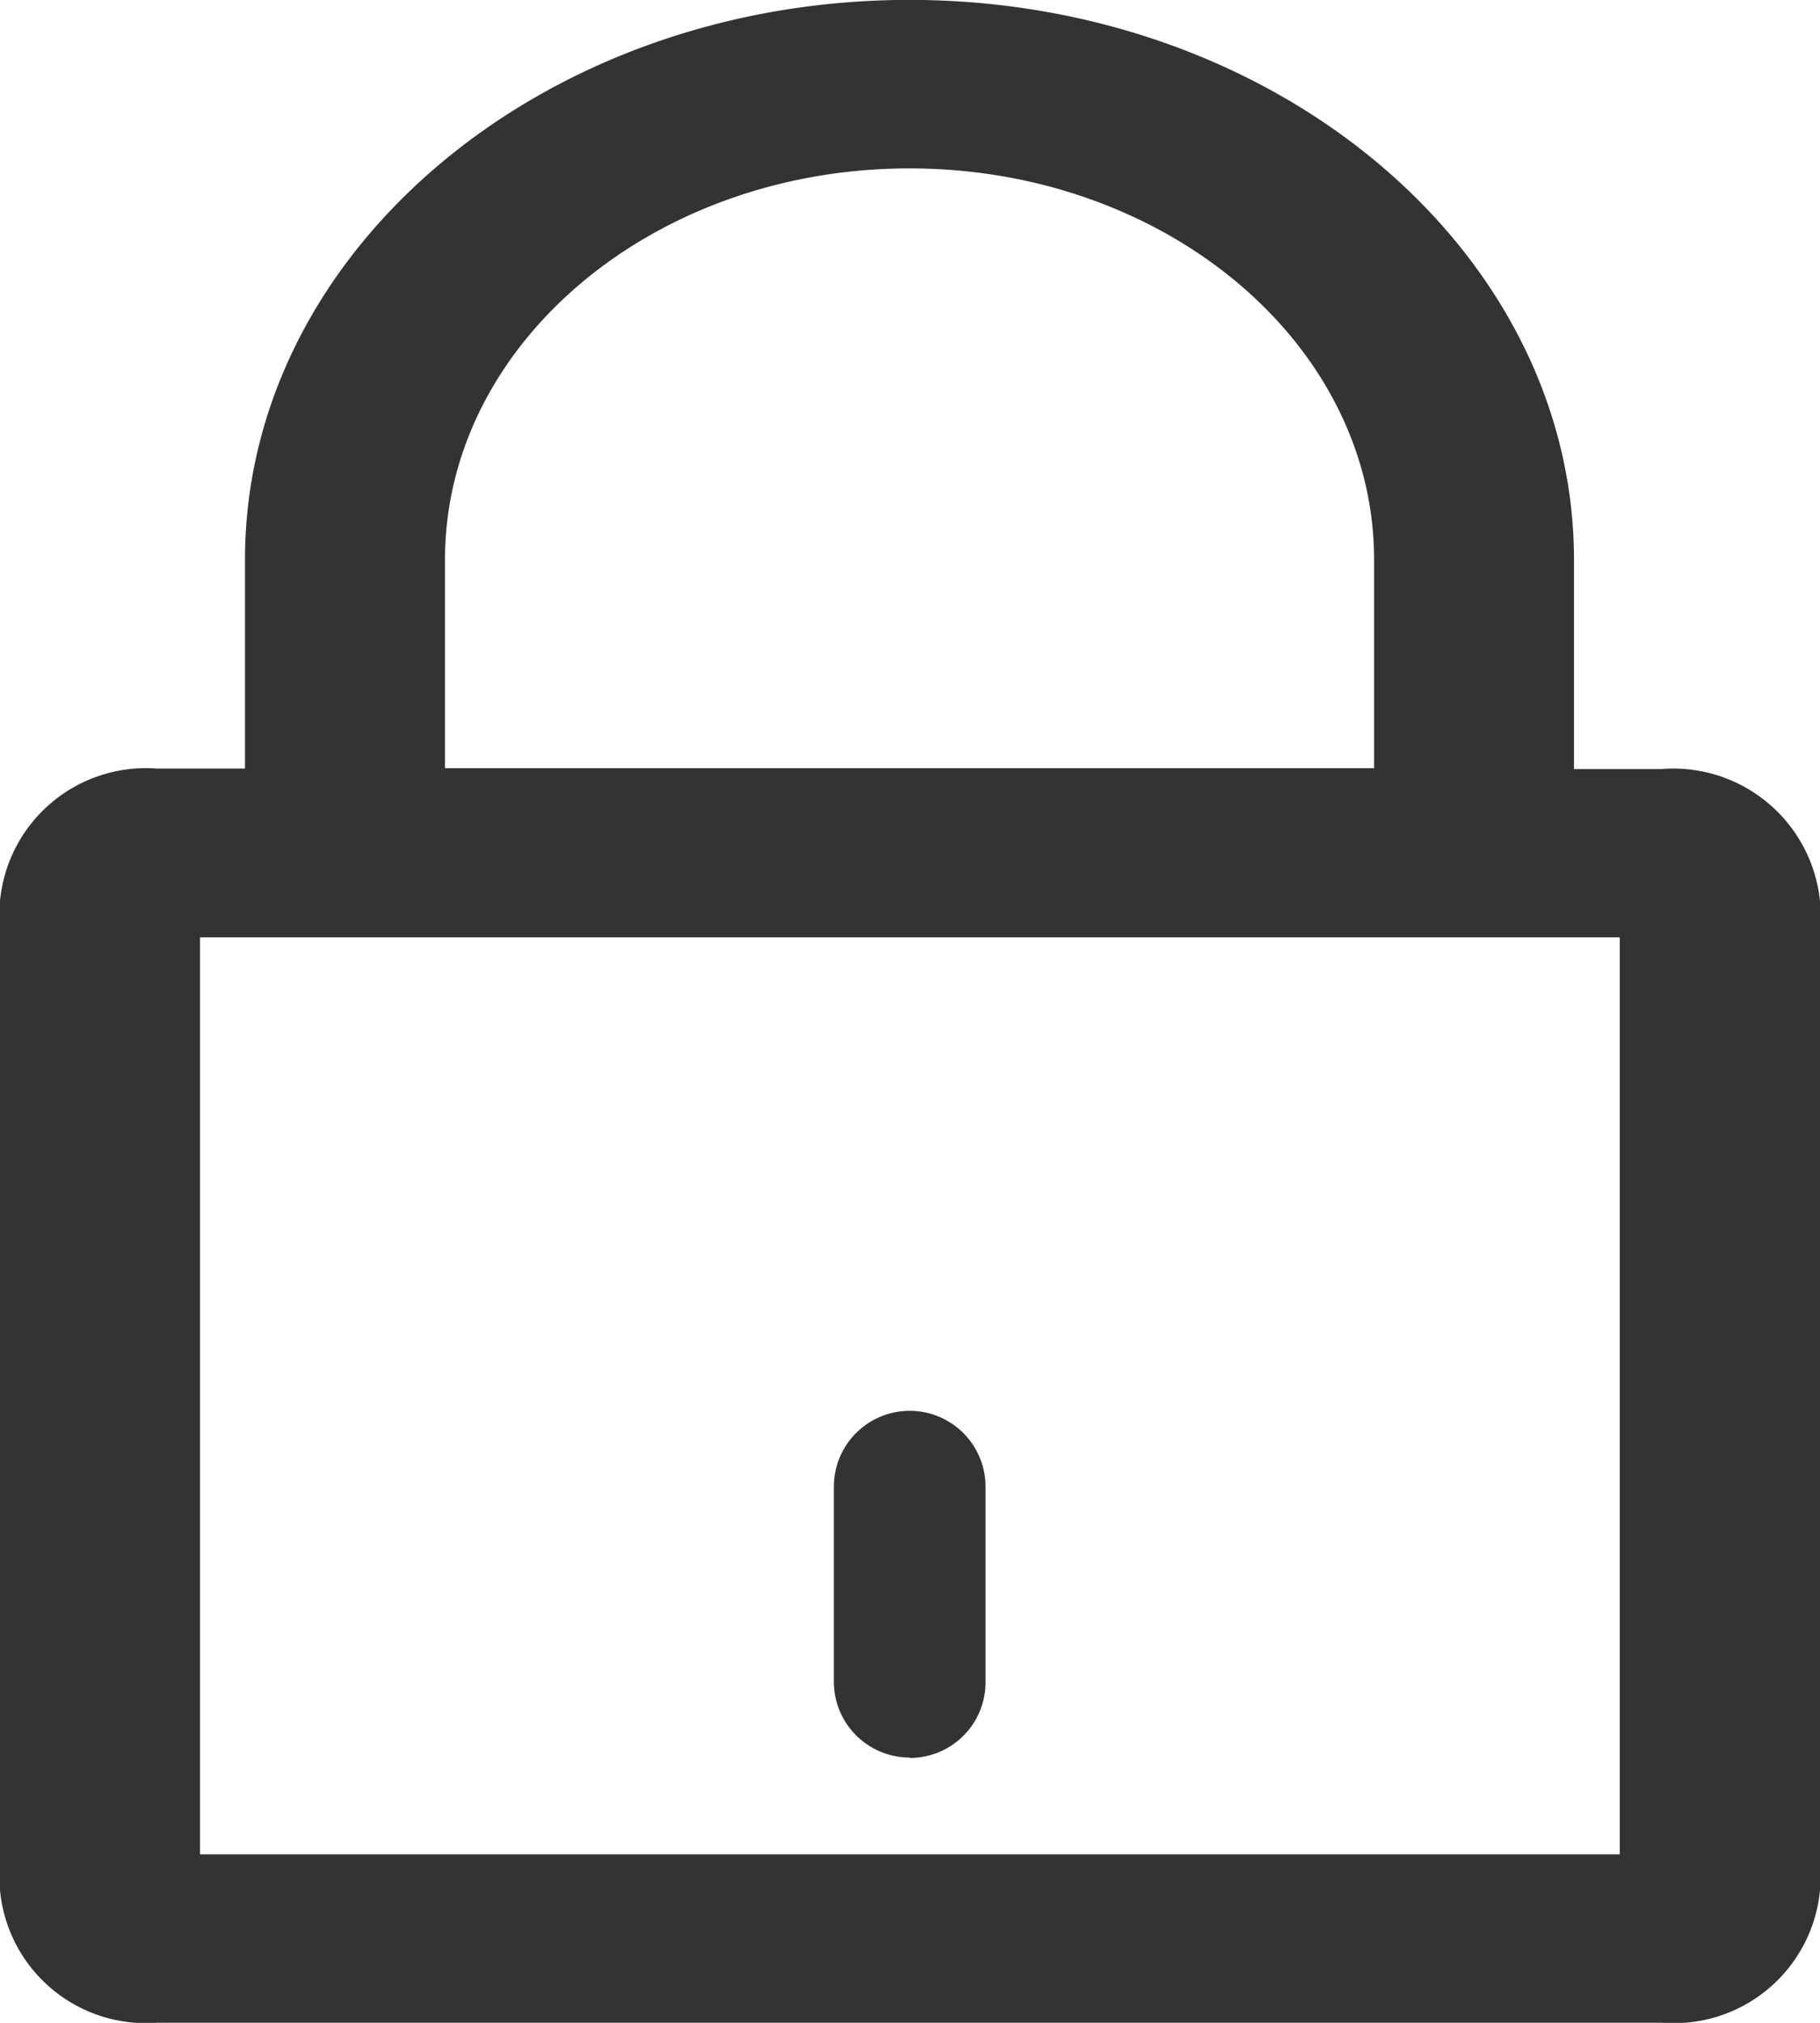 <svg xmlns="http://www.w3.org/2000/svg" width="18" height="20" viewBox="0 0 18 20">
    <defs>
        <style>
            .prefix__cls-1{fill:#333}
        </style>
    </defs>
    <g id="prefix__icon_password" transform="translate(-951.28 -279.372)">
        <path id="prefix__패스_2314" d="M967.719 286.976h-.872v-2.066c0-3.053-2.947-5.539-6.573-5.539s-6.571 2.486-6.571 5.534v2.066h-.868a1.45 1.45 0 0 0-1.555 1.31v9.78a1.45 1.45 0 0 0 1.555 1.31h14.888a1.451 1.451 0 0 0 1.557-1.31v-9.78a1.459 1.459 0 0 0-1.561-1.306zm-12.038-2.07c0-2.134 2.059-3.869 4.594-3.869s4.595 1.734 4.595 3.869v2.061h-9.189zm11.611 12.8h-14.034v-9.066H967.3v9.066zm0 0" class="prefix__cls-1" data-name="패스 2314"/>
        <path id="prefix__패스_2315" d="M958.1 294.753a.748.748 0 0 0 .75-.749v-1.933a.75.75 0 0 0-1.5 0V294a.75.75 0 0 0 .749.749zm0 0" class="prefix__cls-1" data-name="패스 2315" transform="translate(2.177 2)"/>
    </g>
</svg>
